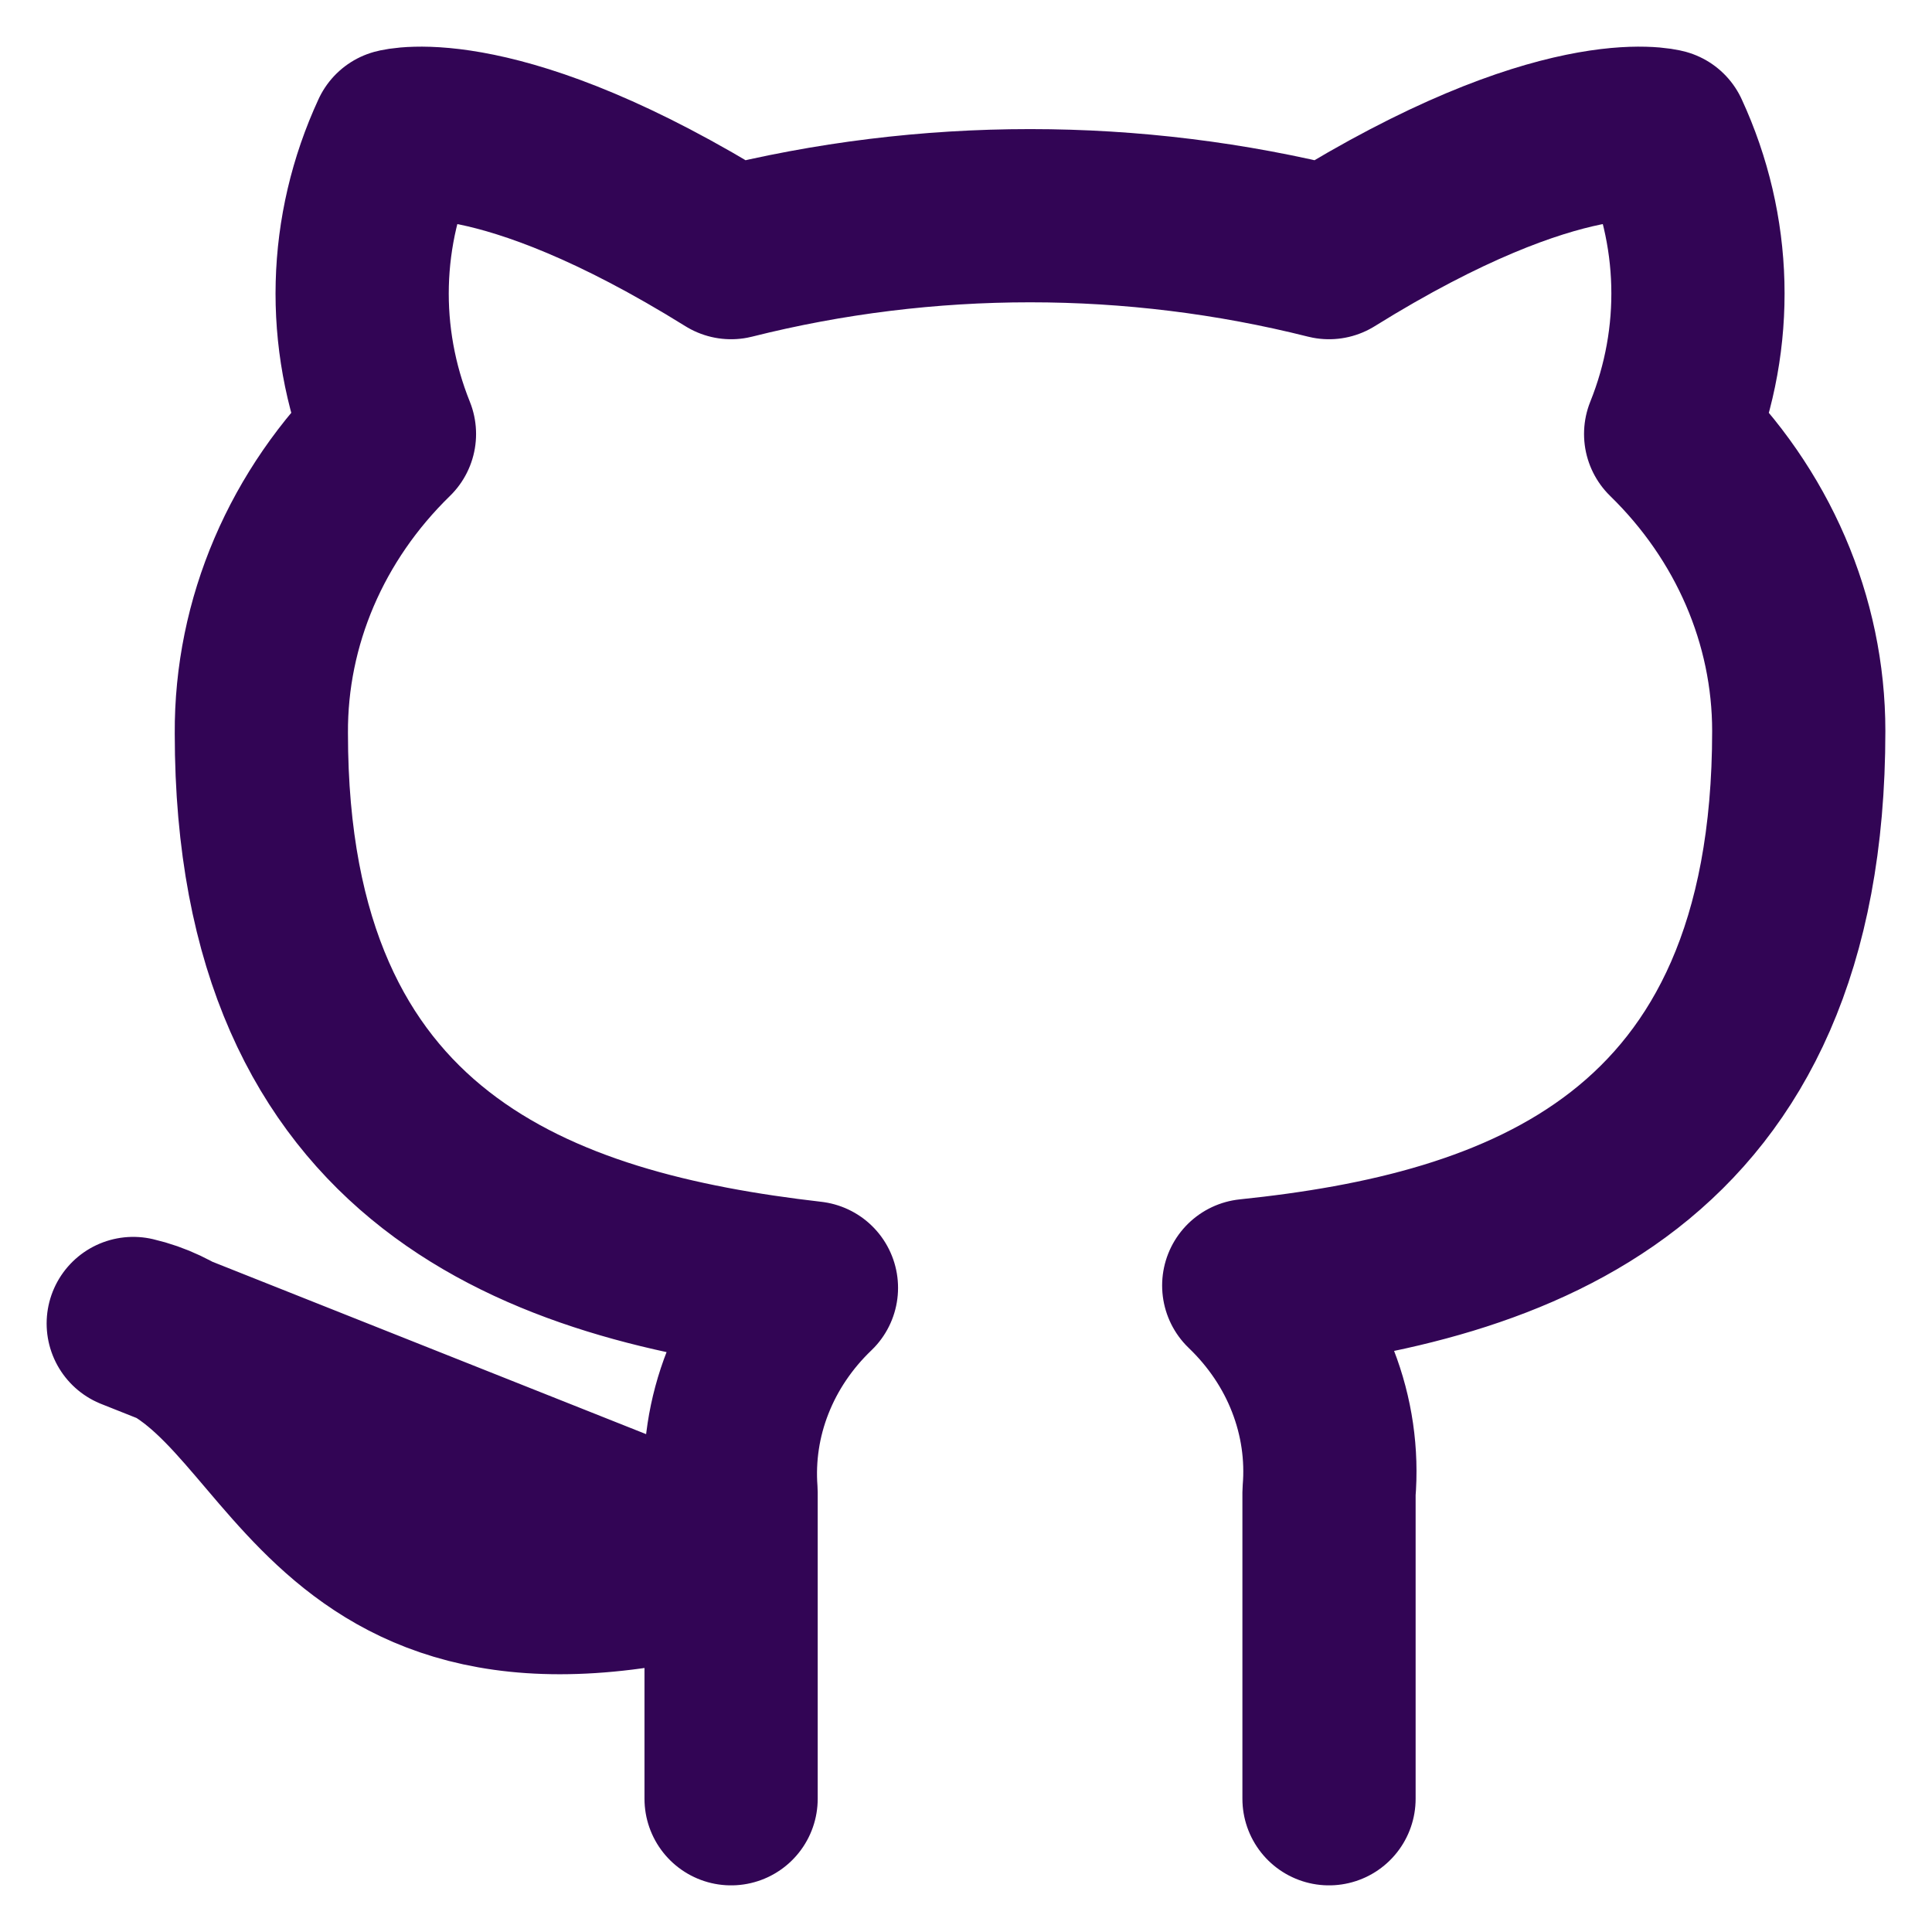 <svg width="29" height="29" viewBox="0 0 29 29" fill="none" xmlns="http://www.w3.org/2000/svg">
<path d="M19.949 27V22.399C19.997 21.832 19.914 21.262 19.706 20.727C19.499 20.192 19.17 19.704 18.744 19.296C22.769 18.879 27 17.465 27 10.973C27 9.313 26.311 7.717 25.077 6.514C25.661 5.062 25.62 3.457 24.962 2.032C24.962 2.032 23.449 1.616 19.949 3.792C17.01 3.053 13.913 3.053 10.974 3.792C7.474 1.616 5.962 2.032 5.962 2.032C5.303 3.457 5.262 5.062 5.846 6.514C4.603 7.725 3.913 9.336 3.923 11.008C3.923 17.453 8.154 18.867 12.18 19.331C11.758 19.735 11.432 20.218 11.225 20.746C11.017 21.274 10.932 21.838 10.974 22.399V27M10.974 23.433C4.564 25.217 4.564 20.461 2 19.866L10.974 23.433Z" stroke="#320555" stroke-width="2.6" stroke-linecap="round" stroke-linejoin="round"/>
</svg>
